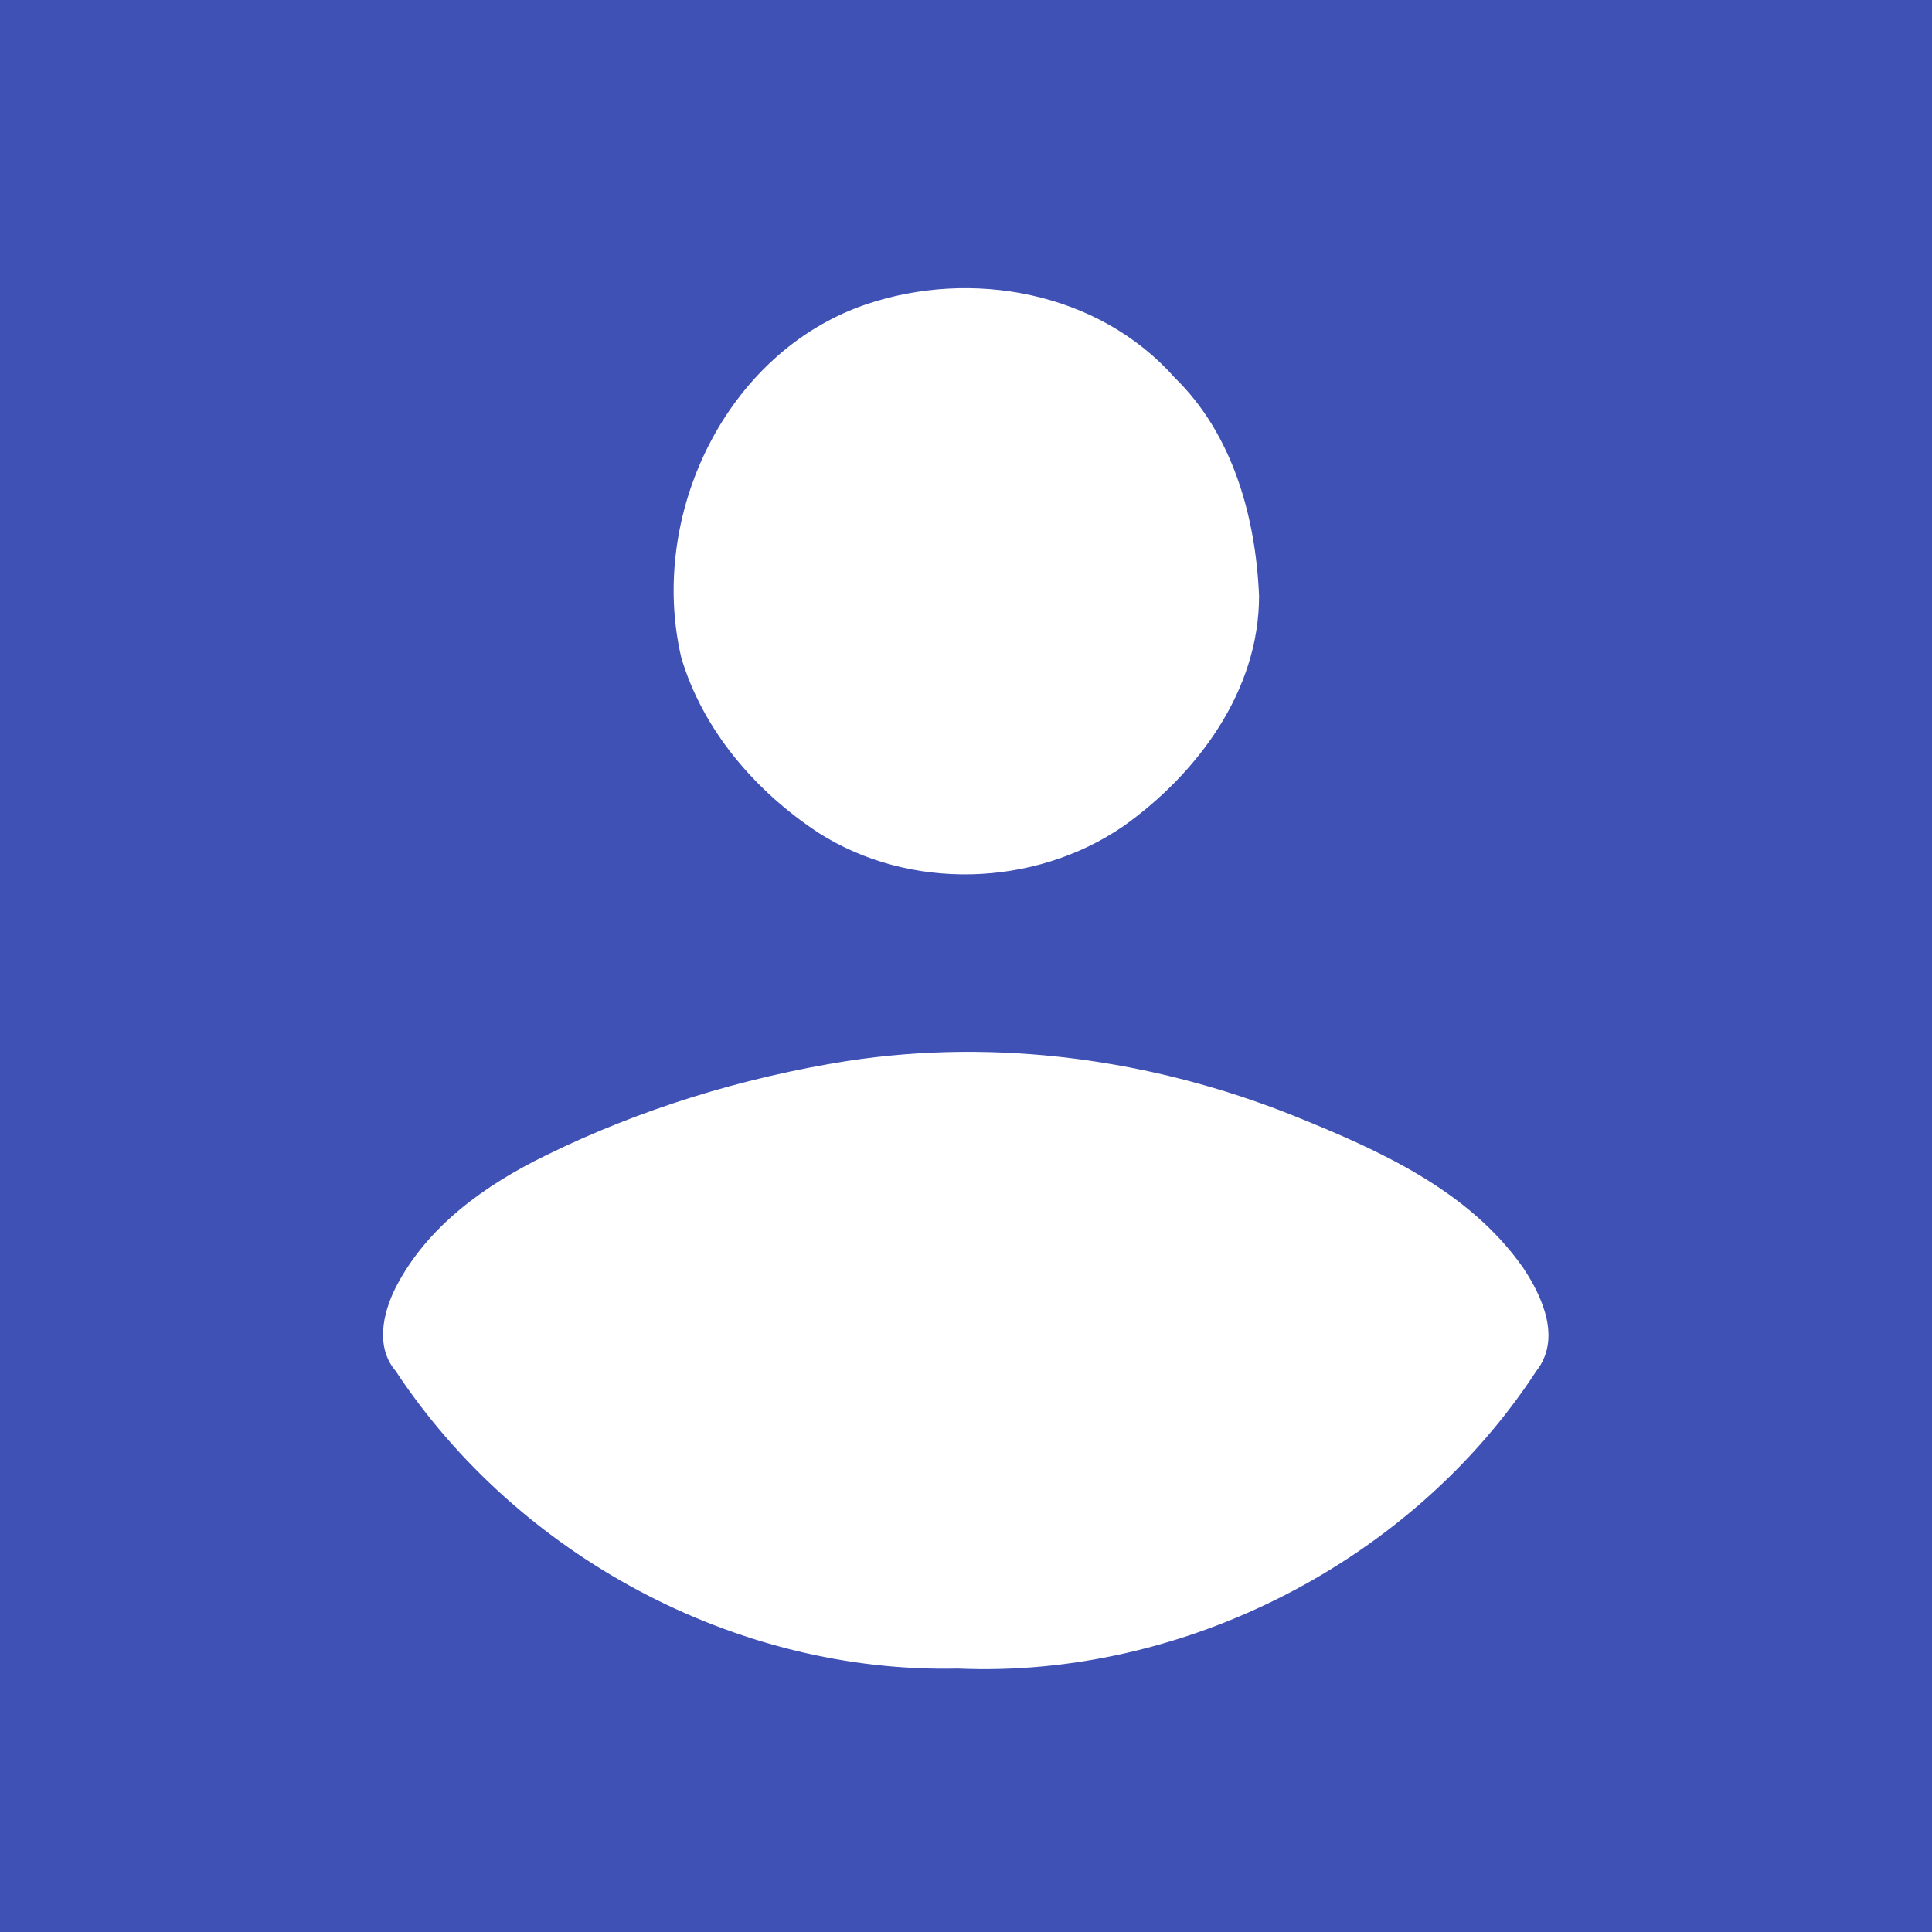 <?xml version="1.0" encoding="UTF-8" ?>
<!DOCTYPE svg PUBLIC "-//W3C//DTD SVG 1.1//EN" "http://www.w3.org/Graphics/SVG/1.1/DTD/svg11.dtd">
<svg width="117pt" height="117pt" viewBox="0 0 117 117" version="1.1" xmlns="http://www.w3.org/2000/svg">
<rect x="0" y="0" width="117" height="117" fill="#333333" stroke="none"/>
<path fill="#3f51b5" stroke="#3f51b5" stroke-width="0.094" opacity="1.00" d=" M 0.0 0.0 L 117.0 0.0 L 117.0 117.0 L 0.0 117.0 L 0.0 0.0 Z" />
<path fill="#ffffff" stroke="#ffffff" stroke-width="0.094" opacity="1.00" d=" M 52.4 18.5 C 58.8 16.3 66.5 17.7 71.1 22.9 C 74.6 26.3 76.0 31.3 76.2 36.1 C 76.2 41.8 72.5 46.8 68.0 50.0 C 62.6 53.7 55.1 53.9 49.6 50.4 C 45.8 47.9 42.6 44.2 41.3 39.8 C 39.3 31.2 44.0 21.4 52.4 18.5 Z" />
<path fill="#ffffff" stroke="#ffffff" stroke-width="0.094" opacity="1.00" d=" M 51.3 64.3 C 60.4 62.9 69.8 64.2 78.3 67.6 C 83.5 69.7 88.9 72.1 92.2 76.8 C 93.4 78.6 94.5 81.1 93.0 83.0 C 85.5 94.5 71.7 101.6 58.0 101.0 C 44.6 101.3 31.4 94.2 24.0 83.0 C 22.8 81.6 23.2 79.6 24.0 78.0 C 25.9 74.3 29.4 71.8 33.1 70.0 C 38.8 67.2 45.0 65.3 51.3 64.3 Z" />
</svg>
